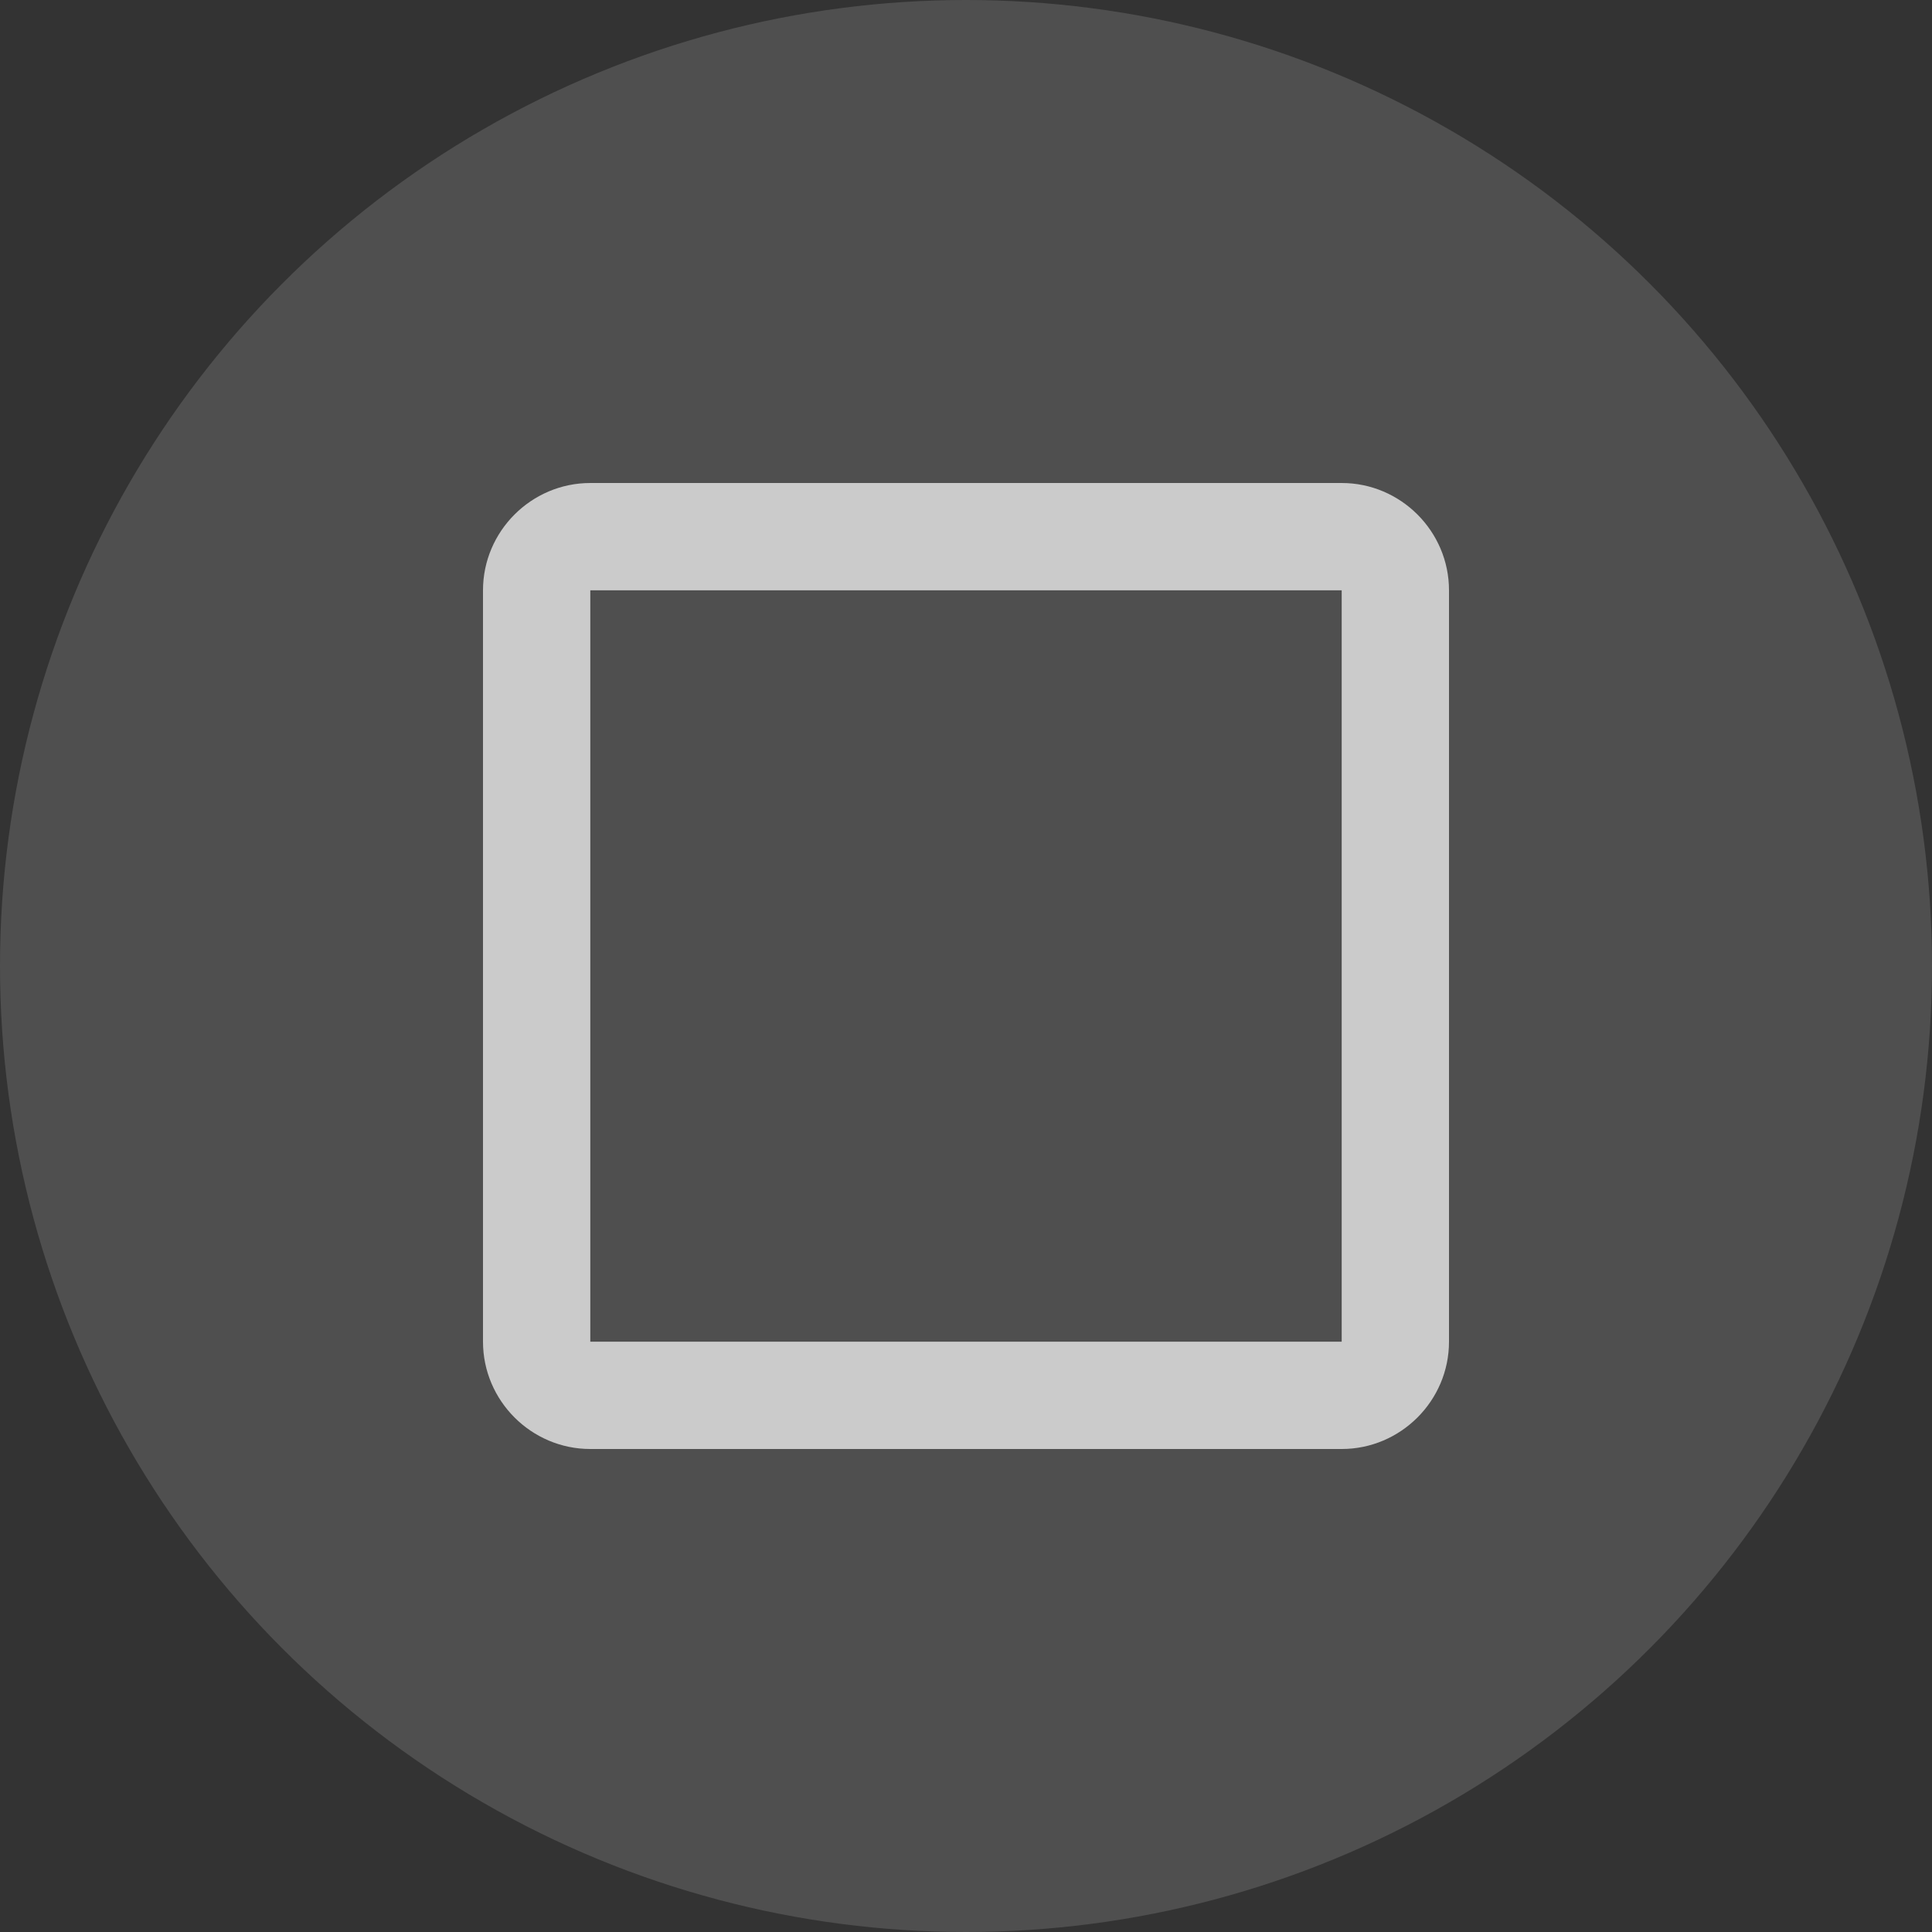 <?xml version="1.0" encoding="UTF-8" standalone="no"?><!DOCTYPE svg PUBLIC "-//W3C//DTD SVG 1.1//EN" "http://www.w3.org/Graphics/SVG/1.1/DTD/svg11.dtd"><svg width="100%" height="100%" viewBox="0 0 24 24" version="1.1" xmlns="http://www.w3.org/2000/svg" xmlns:xlink="http://www.w3.org/1999/xlink" xml:space="preserve" style="fill-rule:evenodd;clip-rule:evenodd;stroke-linejoin:round;stroke-miterlimit:1.414;"><rect x="0" y="0" width="24" height="24" fill="#333333" stroke="none"/><circle cx="12" cy="12" r="12" style="fill:#fff;fill-opacity:0.137;"/><path d="M16.667,7.333l0,9.334l-9.334,0l0,-9.334l9.334,0m0,-1.333l-9.334,0c-0.733,0 -1.333,0.6 -1.333,1.333l0,9.334c0,0.733 0.6,1.333 1.333,1.333l9.334,0c0.733,0 1.333,-0.6 1.333,-1.333l0,-9.334c0,-0.733 -0.6,-1.333 -1.333,-1.333Z" style="fill:#fff;fill-opacity:0.702;fill-rule:nonzero;"/><rect x="0" y="0" width="24" height="24" style="fill:none;"/></svg>